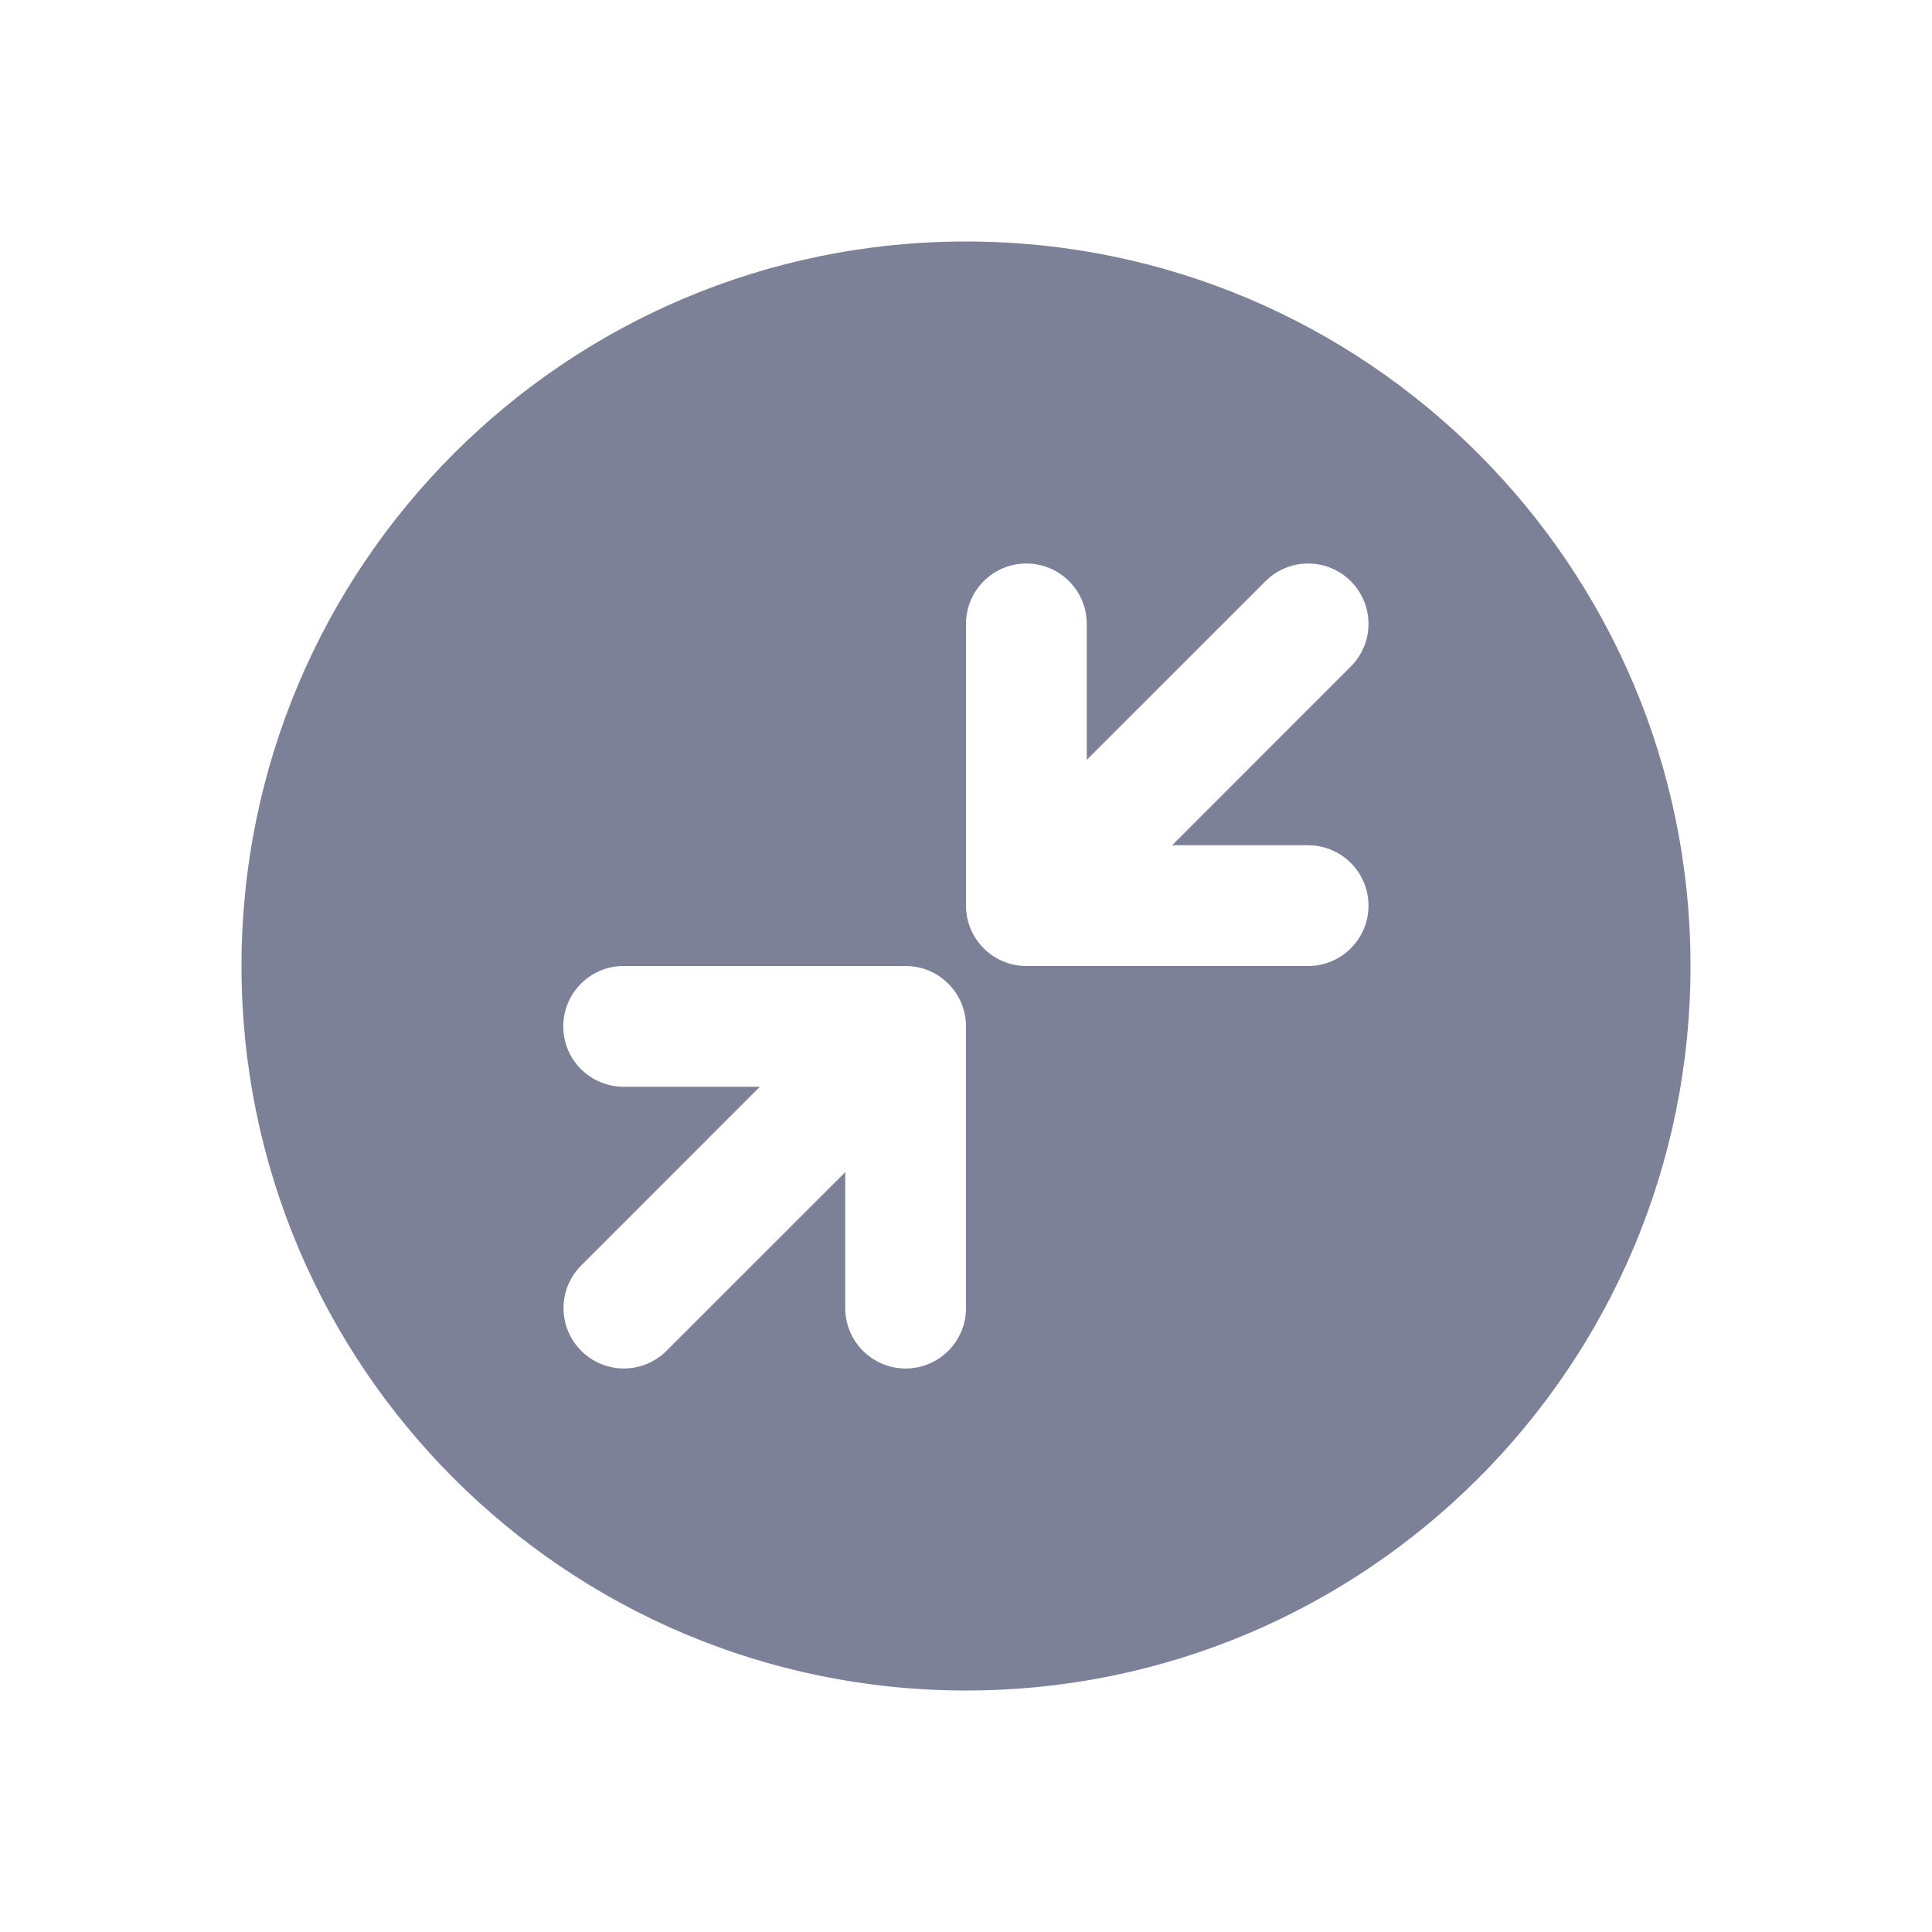 <svg width="24" height="24" viewBox="0 0 24 24" fill="none" xmlns="http://www.w3.org/2000/svg">
<path fill-rule="evenodd" clip-rule="evenodd" d="M21 12C21 16.971 16.971 21 12 21C7.029 21 3 16.971 3 12C3 7.029 7.029 3 12 3C16.971 3 21 7.029 21 12ZM12 11.25C12 11.664 12.336 12 12.75 12H16.25C16.664 12 17 11.664 17 11.25C17 10.836 16.664 10.5 16.25 10.5H14.561L16.78 8.28C17.073 7.987 17.073 7.513 16.78 7.22C16.487 6.927 16.013 6.927 15.72 7.22L13.5 9.439V7.75C13.5 7.336 13.164 7 12.75 7C12.336 7 12 7.336 12 7.75V11.25ZM7.22 15.72L9.439 13.5H7.747C7.333 13.5 6.997 13.164 6.997 12.75C6.997 12.336 7.333 12 7.747 12H11.25C11.664 12 12 12.336 12 12.75L12 16.25C12 16.664 11.664 17 11.25 17C10.836 17 10.5 16.664 10.5 16.25L10.5 14.561L8.28 16.78C7.987 17.073 7.513 17.073 7.22 16.78C6.927 16.487 6.927 16.013 7.22 15.72Z" fill="#7D8198"/>
</svg>
